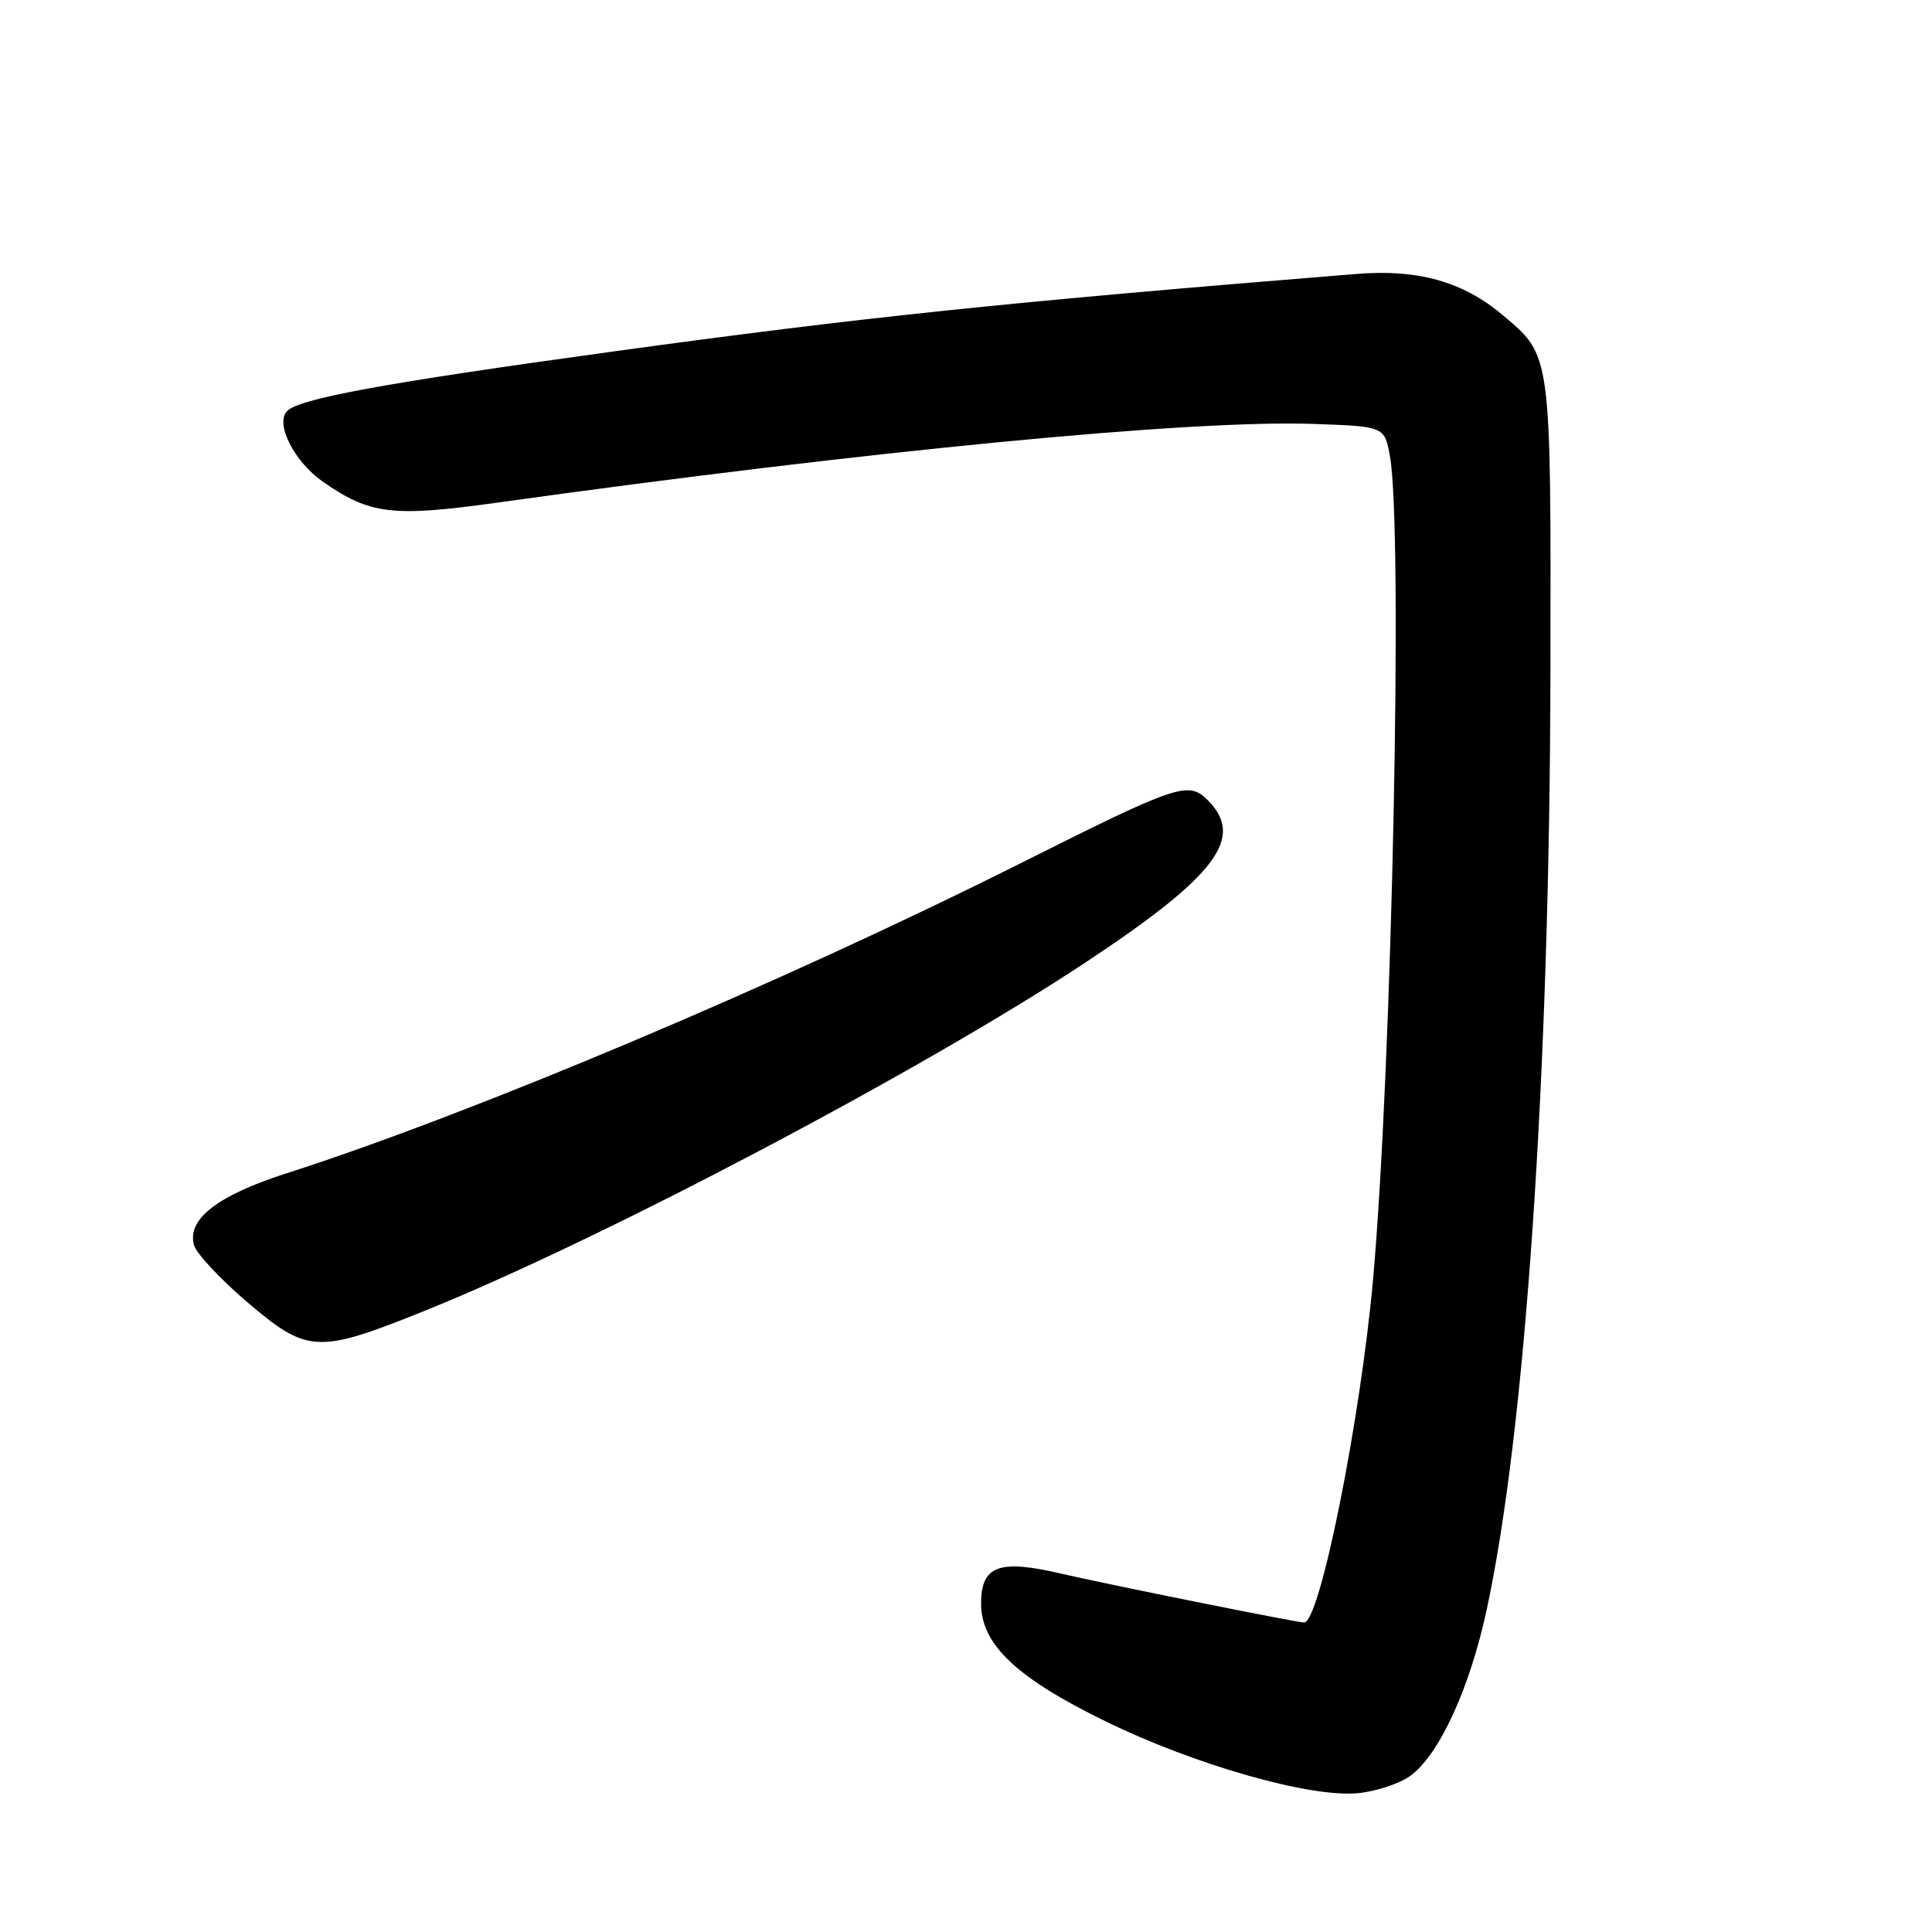 <?xml version="1.0" encoding="UTF-8" standalone="no"?>
<!DOCTYPE svg PUBLIC "-//W3C//DTD SVG 1.1//EN" "http://www.w3.org/Graphics/SVG/1.1/DTD/svg11.dtd" >
<svg xmlns="http://www.w3.org/2000/svg" xmlns:xlink="http://www.w3.org/1999/xlink" version="1.1" viewBox="0 0 256 256">
 <g >
 <path fill="currentColor"
d=" M 186.86 235.32 C 190.67 232.56 194.70 223.85 196.96 213.45 C 202.12 189.73 205.35 142.27 205.44 89.00 C 205.51 46.53 205.60 47.20 199.08 41.72 C 193.84 37.31 187.88 35.64 179.73 36.30 C 133.36 40.04 114.32 42.03 81.50 46.54 C 50.64 50.78 39.37 52.85 37.96 54.55 C 36.51 56.30 39.03 61.18 42.73 63.79 C 48.98 68.17 51.98 68.54 65.75 66.62 C 115.36 59.70 157.74 55.61 173.99 56.17 C 183.47 56.50 183.47 56.50 184.18 60.50 C 185.92 70.35 184.46 141.18 181.94 169.50 C 180.27 188.17 174.88 215.03 172.80 214.99 C 171.77 214.98 146.31 209.85 140.73 208.54 C 132.35 206.57 130.00 207.44 130.00 212.50 C 130.00 217.88 134.70 222.33 146.44 228.06 C 158.26 233.84 173.49 238.19 179.86 237.61 C 182.26 237.40 185.41 236.36 186.86 235.32 Z  M 56.00 173.80 C 79.38 164.42 122.41 141.74 144.05 127.39 C 161.20 116.02 164.98 110.98 160.05 106.05 C 157.45 103.45 156.20 103.87 135.00 114.50 C 103.47 130.31 62.68 147.53 38.00 155.46 C 28.84 158.40 24.80 161.51 25.69 164.94 C 25.98 166.05 29.13 169.44 32.69 172.48 C 40.71 179.32 42.04 179.40 56.00 173.80 Z "/>
</g>
</svg>